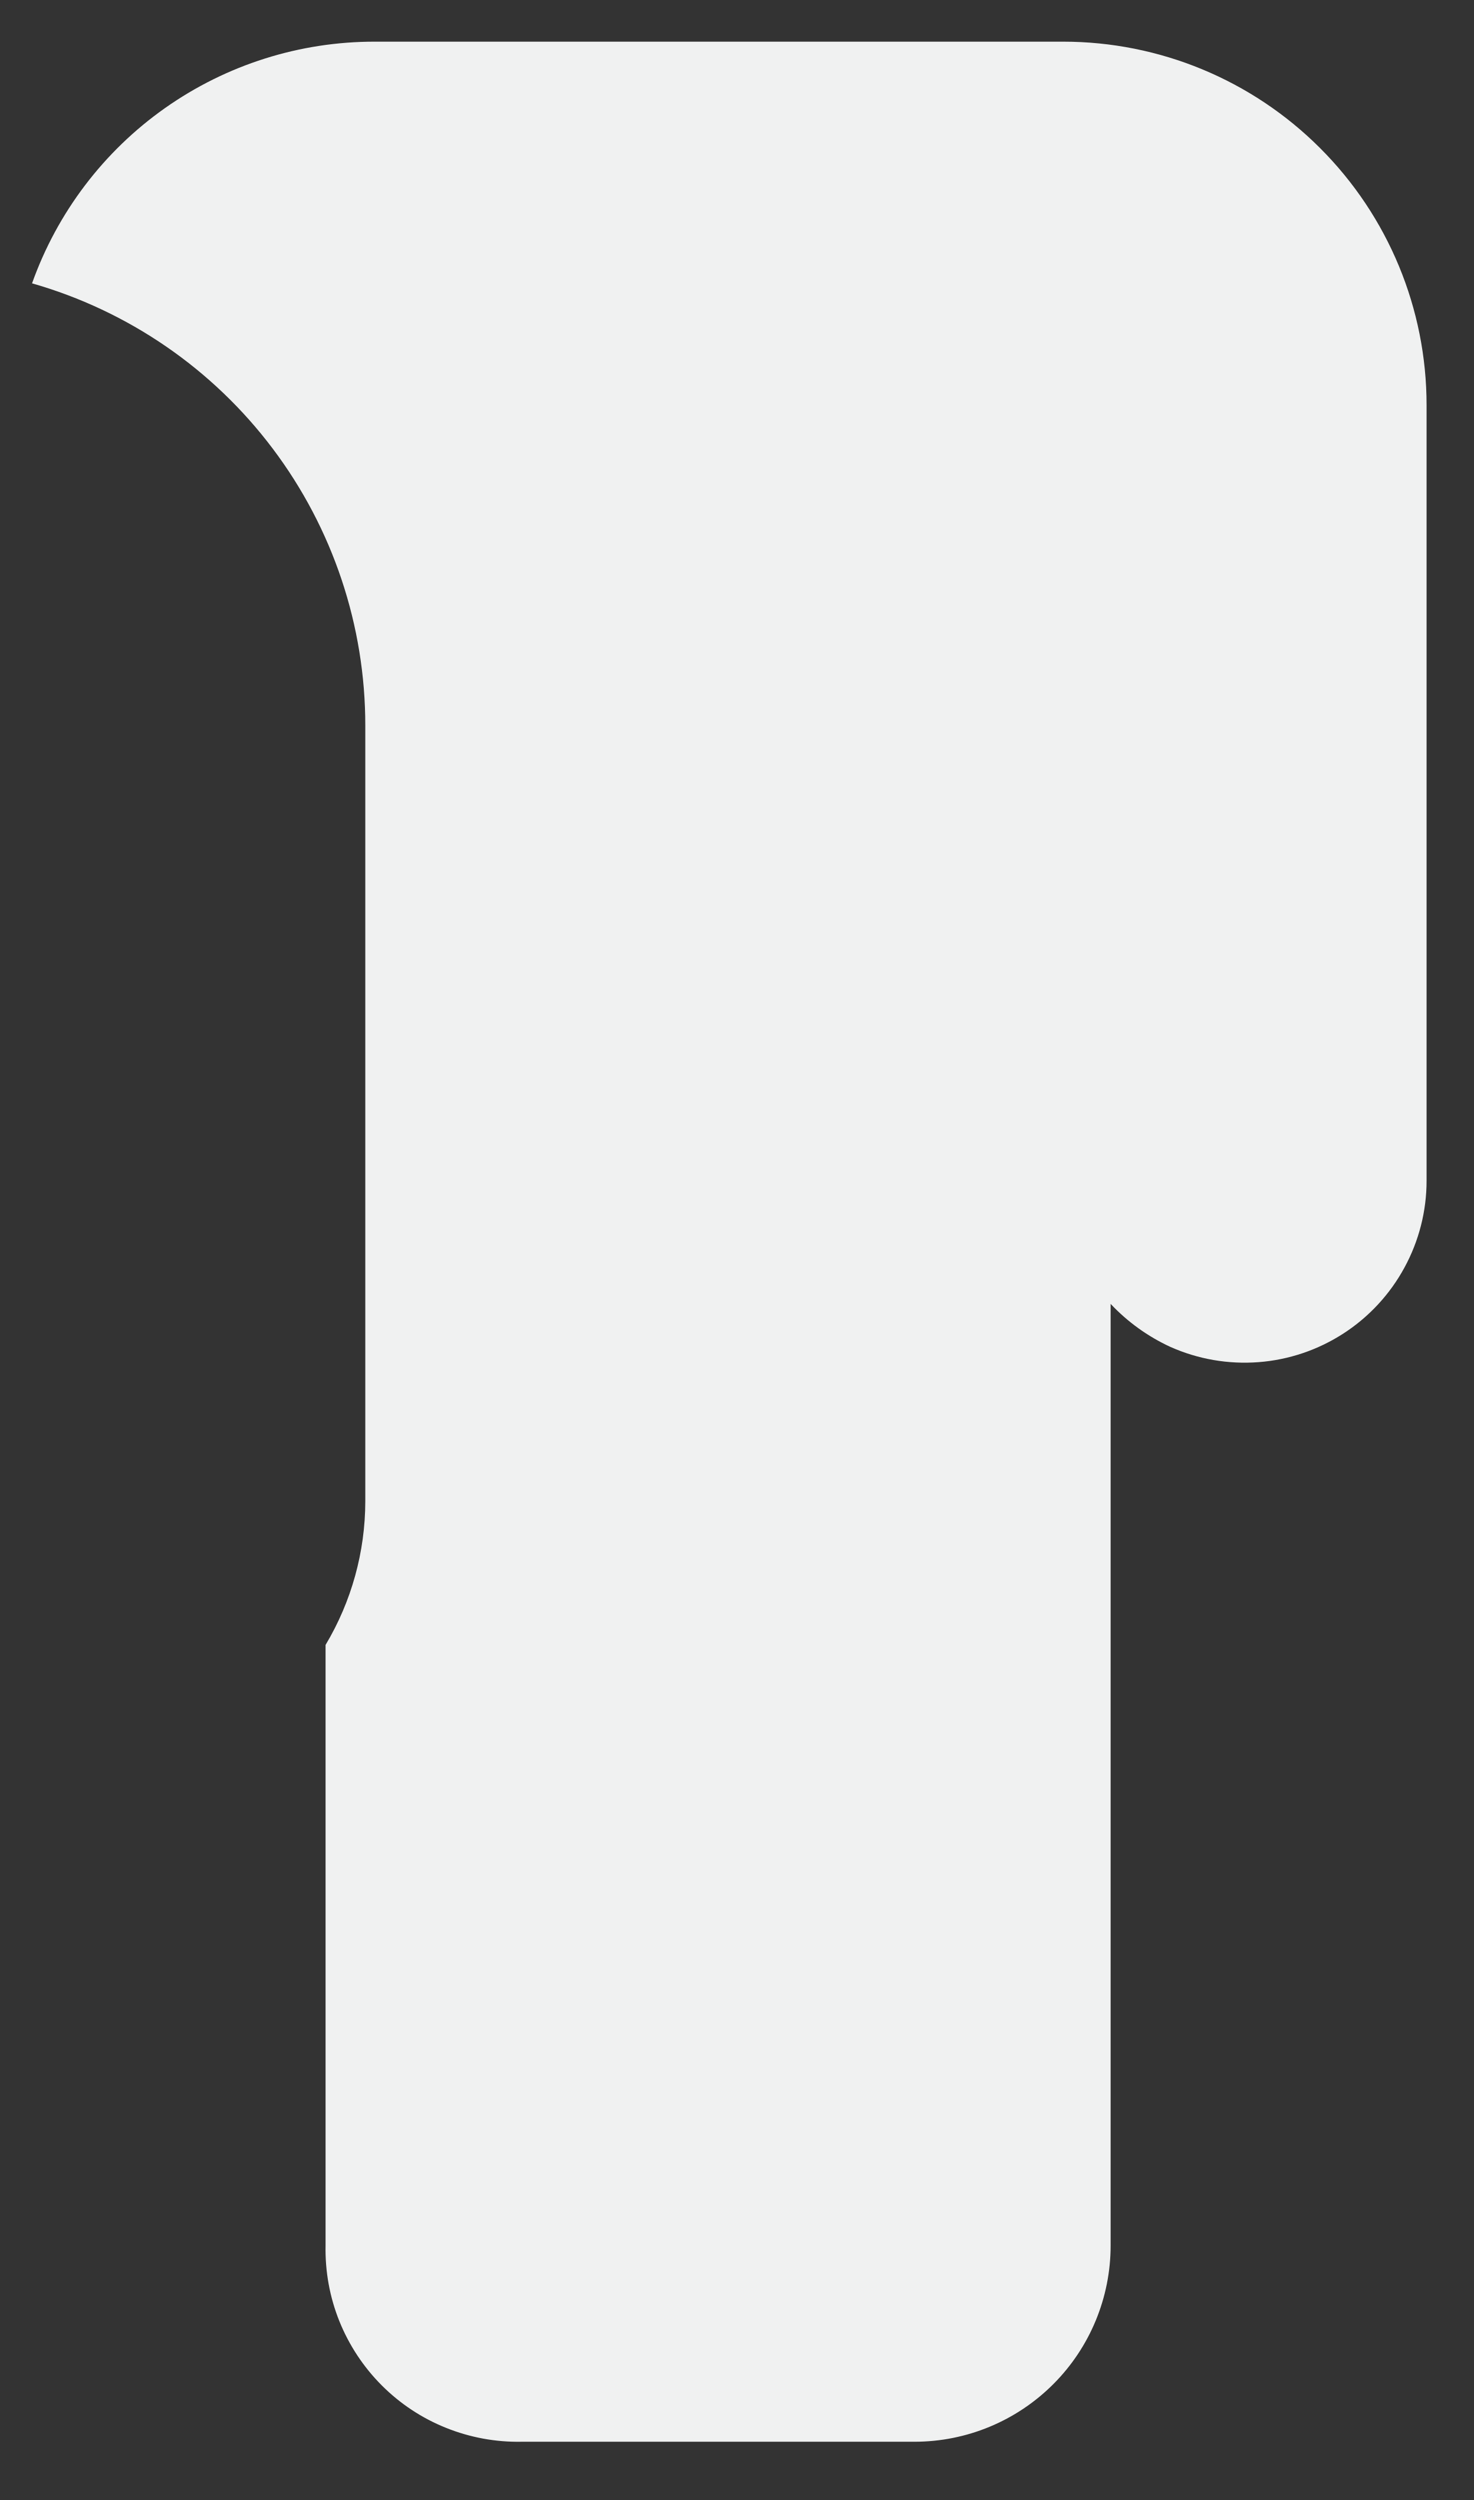 <svg width="23" height="39" viewBox="0 0 23 39" fill="none" xmlns="http://www.w3.org/2000/svg">
<rect x="0" y="0" width="23" height="39" fill="#333333" stroke="none"/>
<path d="M5.7 11.32V23.42C5.699 24.209 5.485 24.983 5.08 25.66V35.03C5.072 35.434 5.145 35.836 5.296 36.211C5.447 36.585 5.672 36.926 5.958 37.212C6.244 37.498 6.584 37.723 6.959 37.873C7.334 38.024 7.736 38.098 8.14 38.09H14.27C15.082 38.09 15.86 37.767 16.434 37.193C17.008 36.62 17.33 35.841 17.33 35.03V20.34C17.594 20.621 17.91 20.848 18.26 21.01C18.692 21.203 19.166 21.285 19.638 21.249C20.11 21.213 20.566 21.059 20.964 20.801C21.361 20.544 21.688 20.191 21.914 19.775C22.141 19.359 22.26 18.893 22.26 18.42V6.32C22.26 4.816 21.663 3.374 20.599 2.311C19.536 1.247 18.094 0.65 16.59 0.65H5.85C4.678 0.648 3.534 1.01 2.576 1.685C1.618 2.36 0.893 3.316 0.5 4.42C1.999 4.848 3.318 5.753 4.256 6.999C5.194 8.244 5.701 9.761 5.7 11.32Z" fill="#F0F1F1"/>
</svg>
